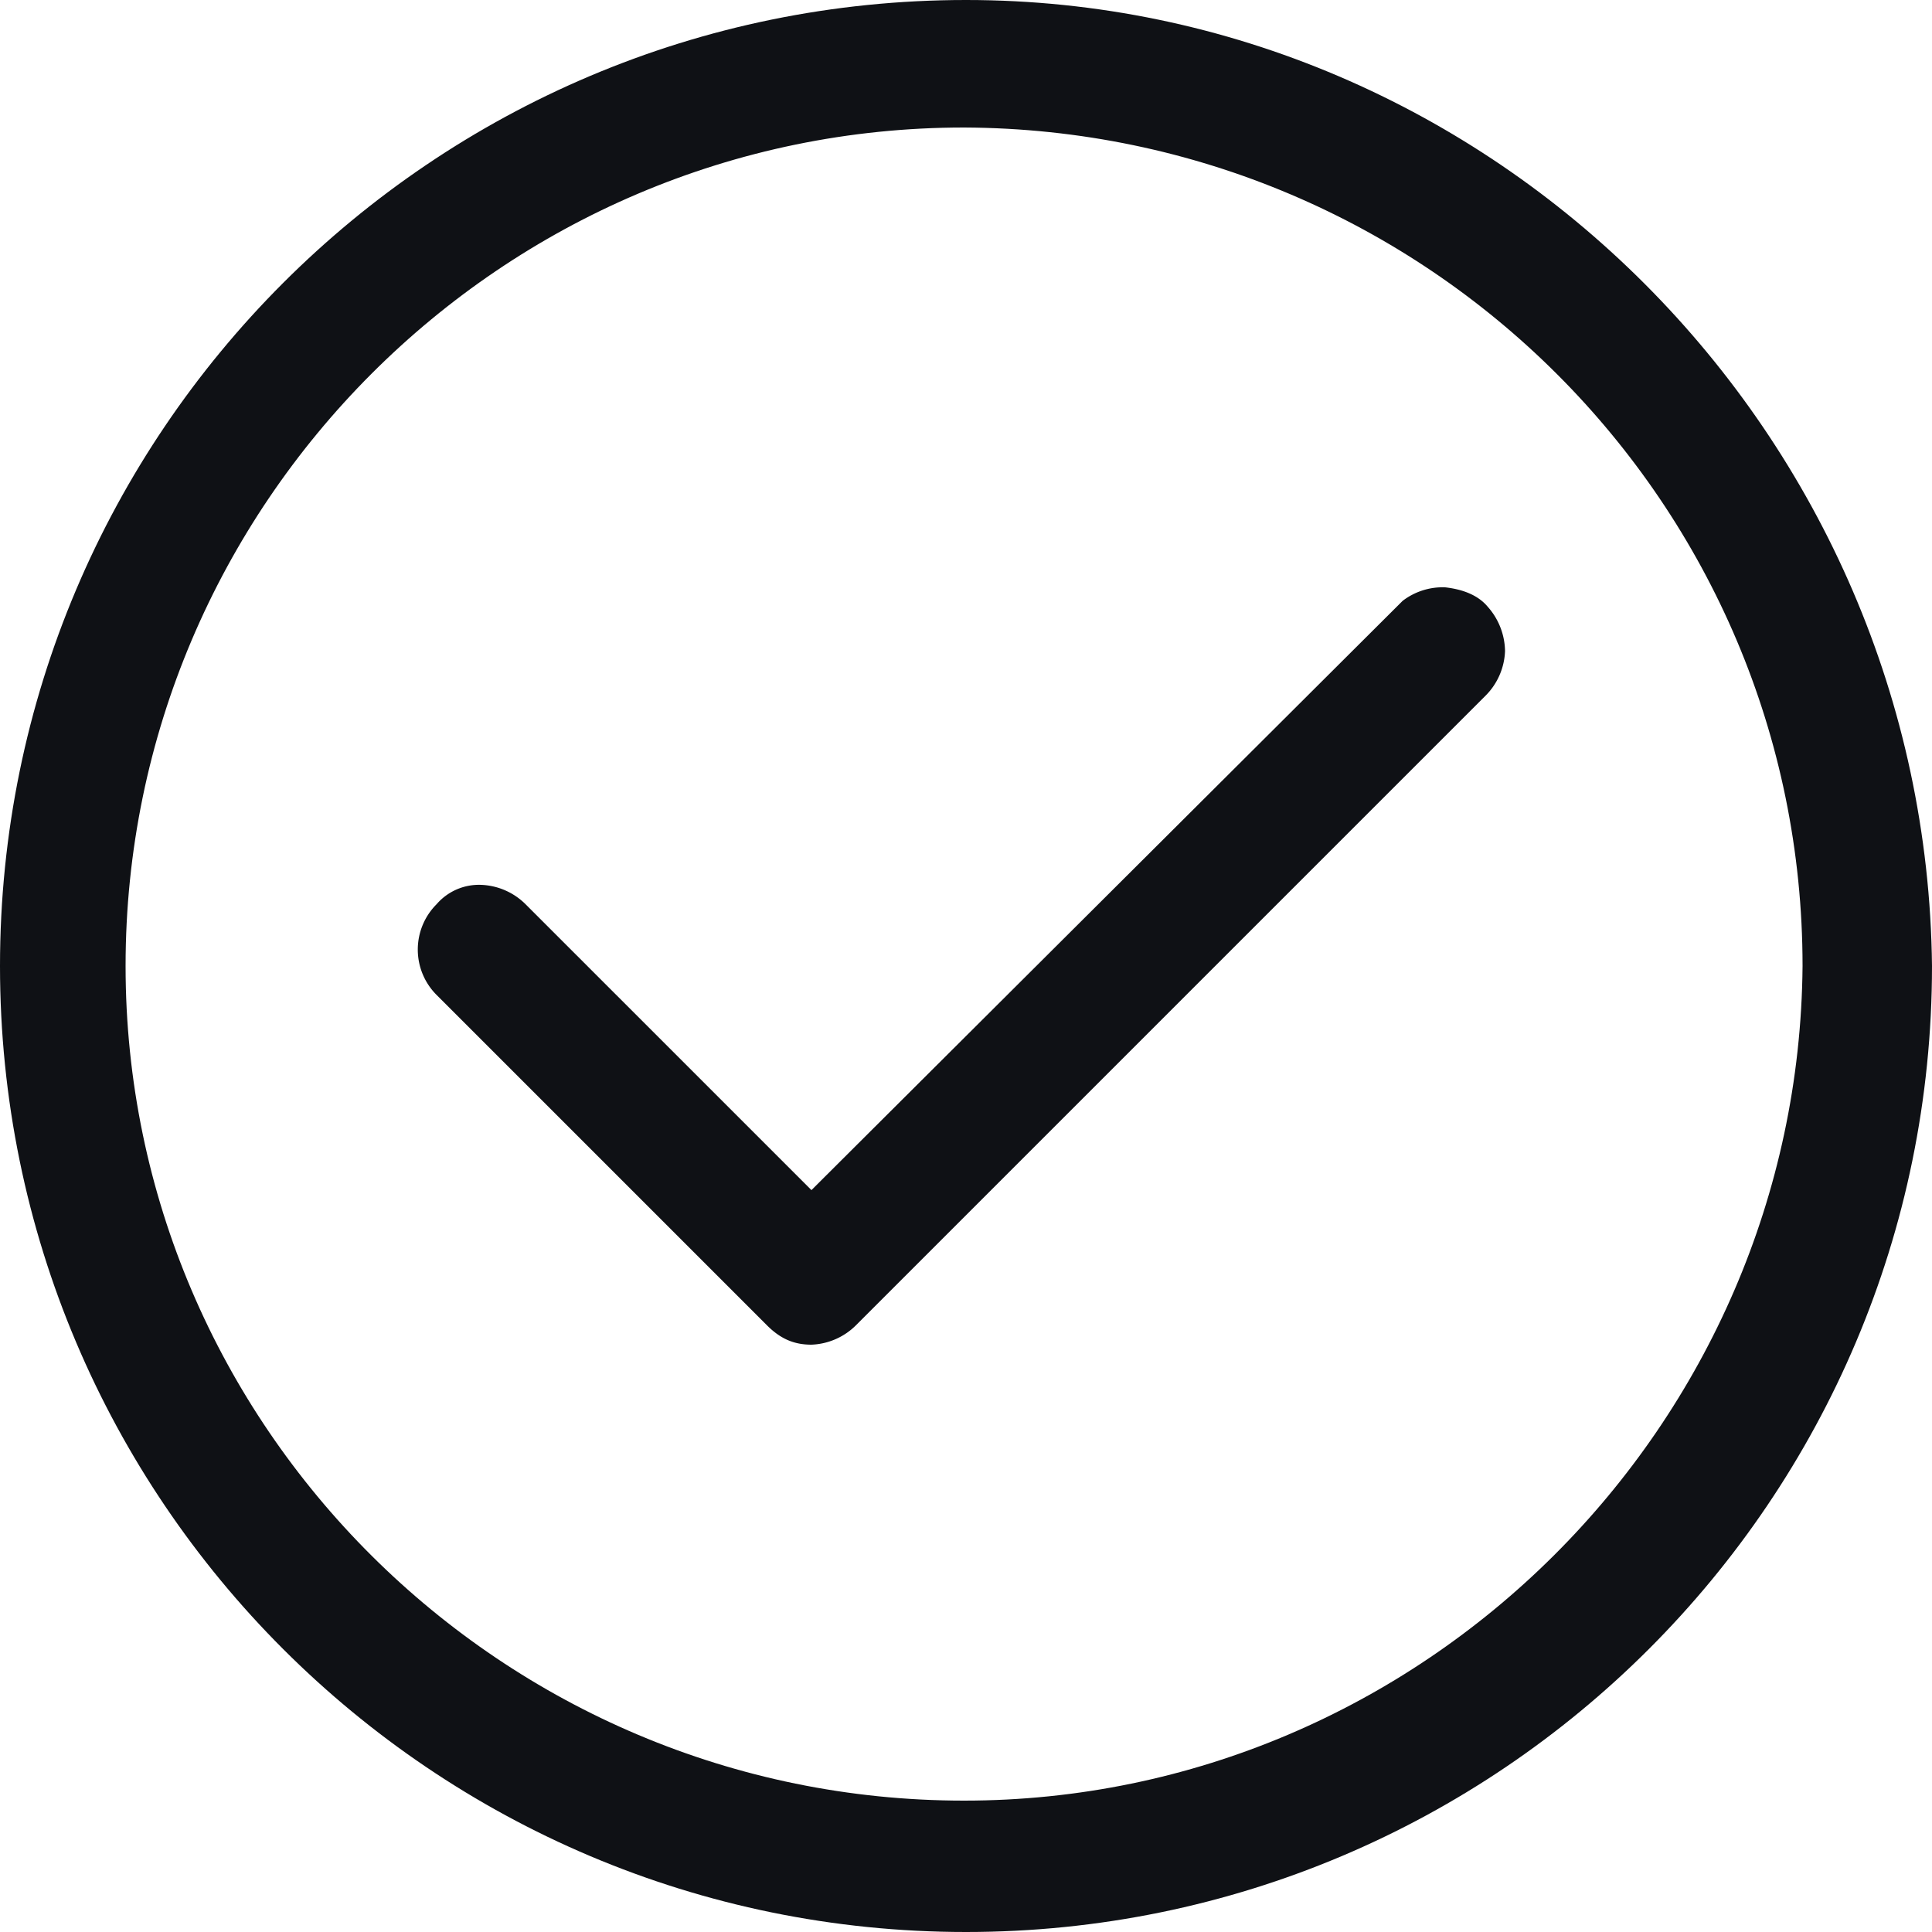 <svg width="16" height="16" fill="none" xmlns="http://www.w3.org/2000/svg"><path d="M8 0C3.584 0 0 3.584 0 8s3.584 8 8 8 8-3.584 8-8c-.048-4.4-3.632-8-8-8Zm6.928 8c-.032 3.808-3.152 6.912-6.944 6.912C4.16 14.912 1.04 11.808 1.04 8c0-3.824 3.12-6.944 6.944-6.944 3.84.016 6.944 3.12 6.944 6.944Z" fill="#0F1115"/><path d="M11.968 4.864a.545.545 0 0 0-.352.112L6.72 9.856 4.352 7.488a.551.551 0 0 0-.368-.16.463.463 0 0 0-.368.16.531.531 0 0 0 0 .752l2.736 2.736c.112.112.224.16.368.16a.551.551 0 0 0 .368-.16l5.216-5.216a.551.551 0 0 0 .16-.368.564.564 0 0 0-.144-.368c-.08-.096-.208-.144-.352-.16Z" fill="#0F1115"/></svg>